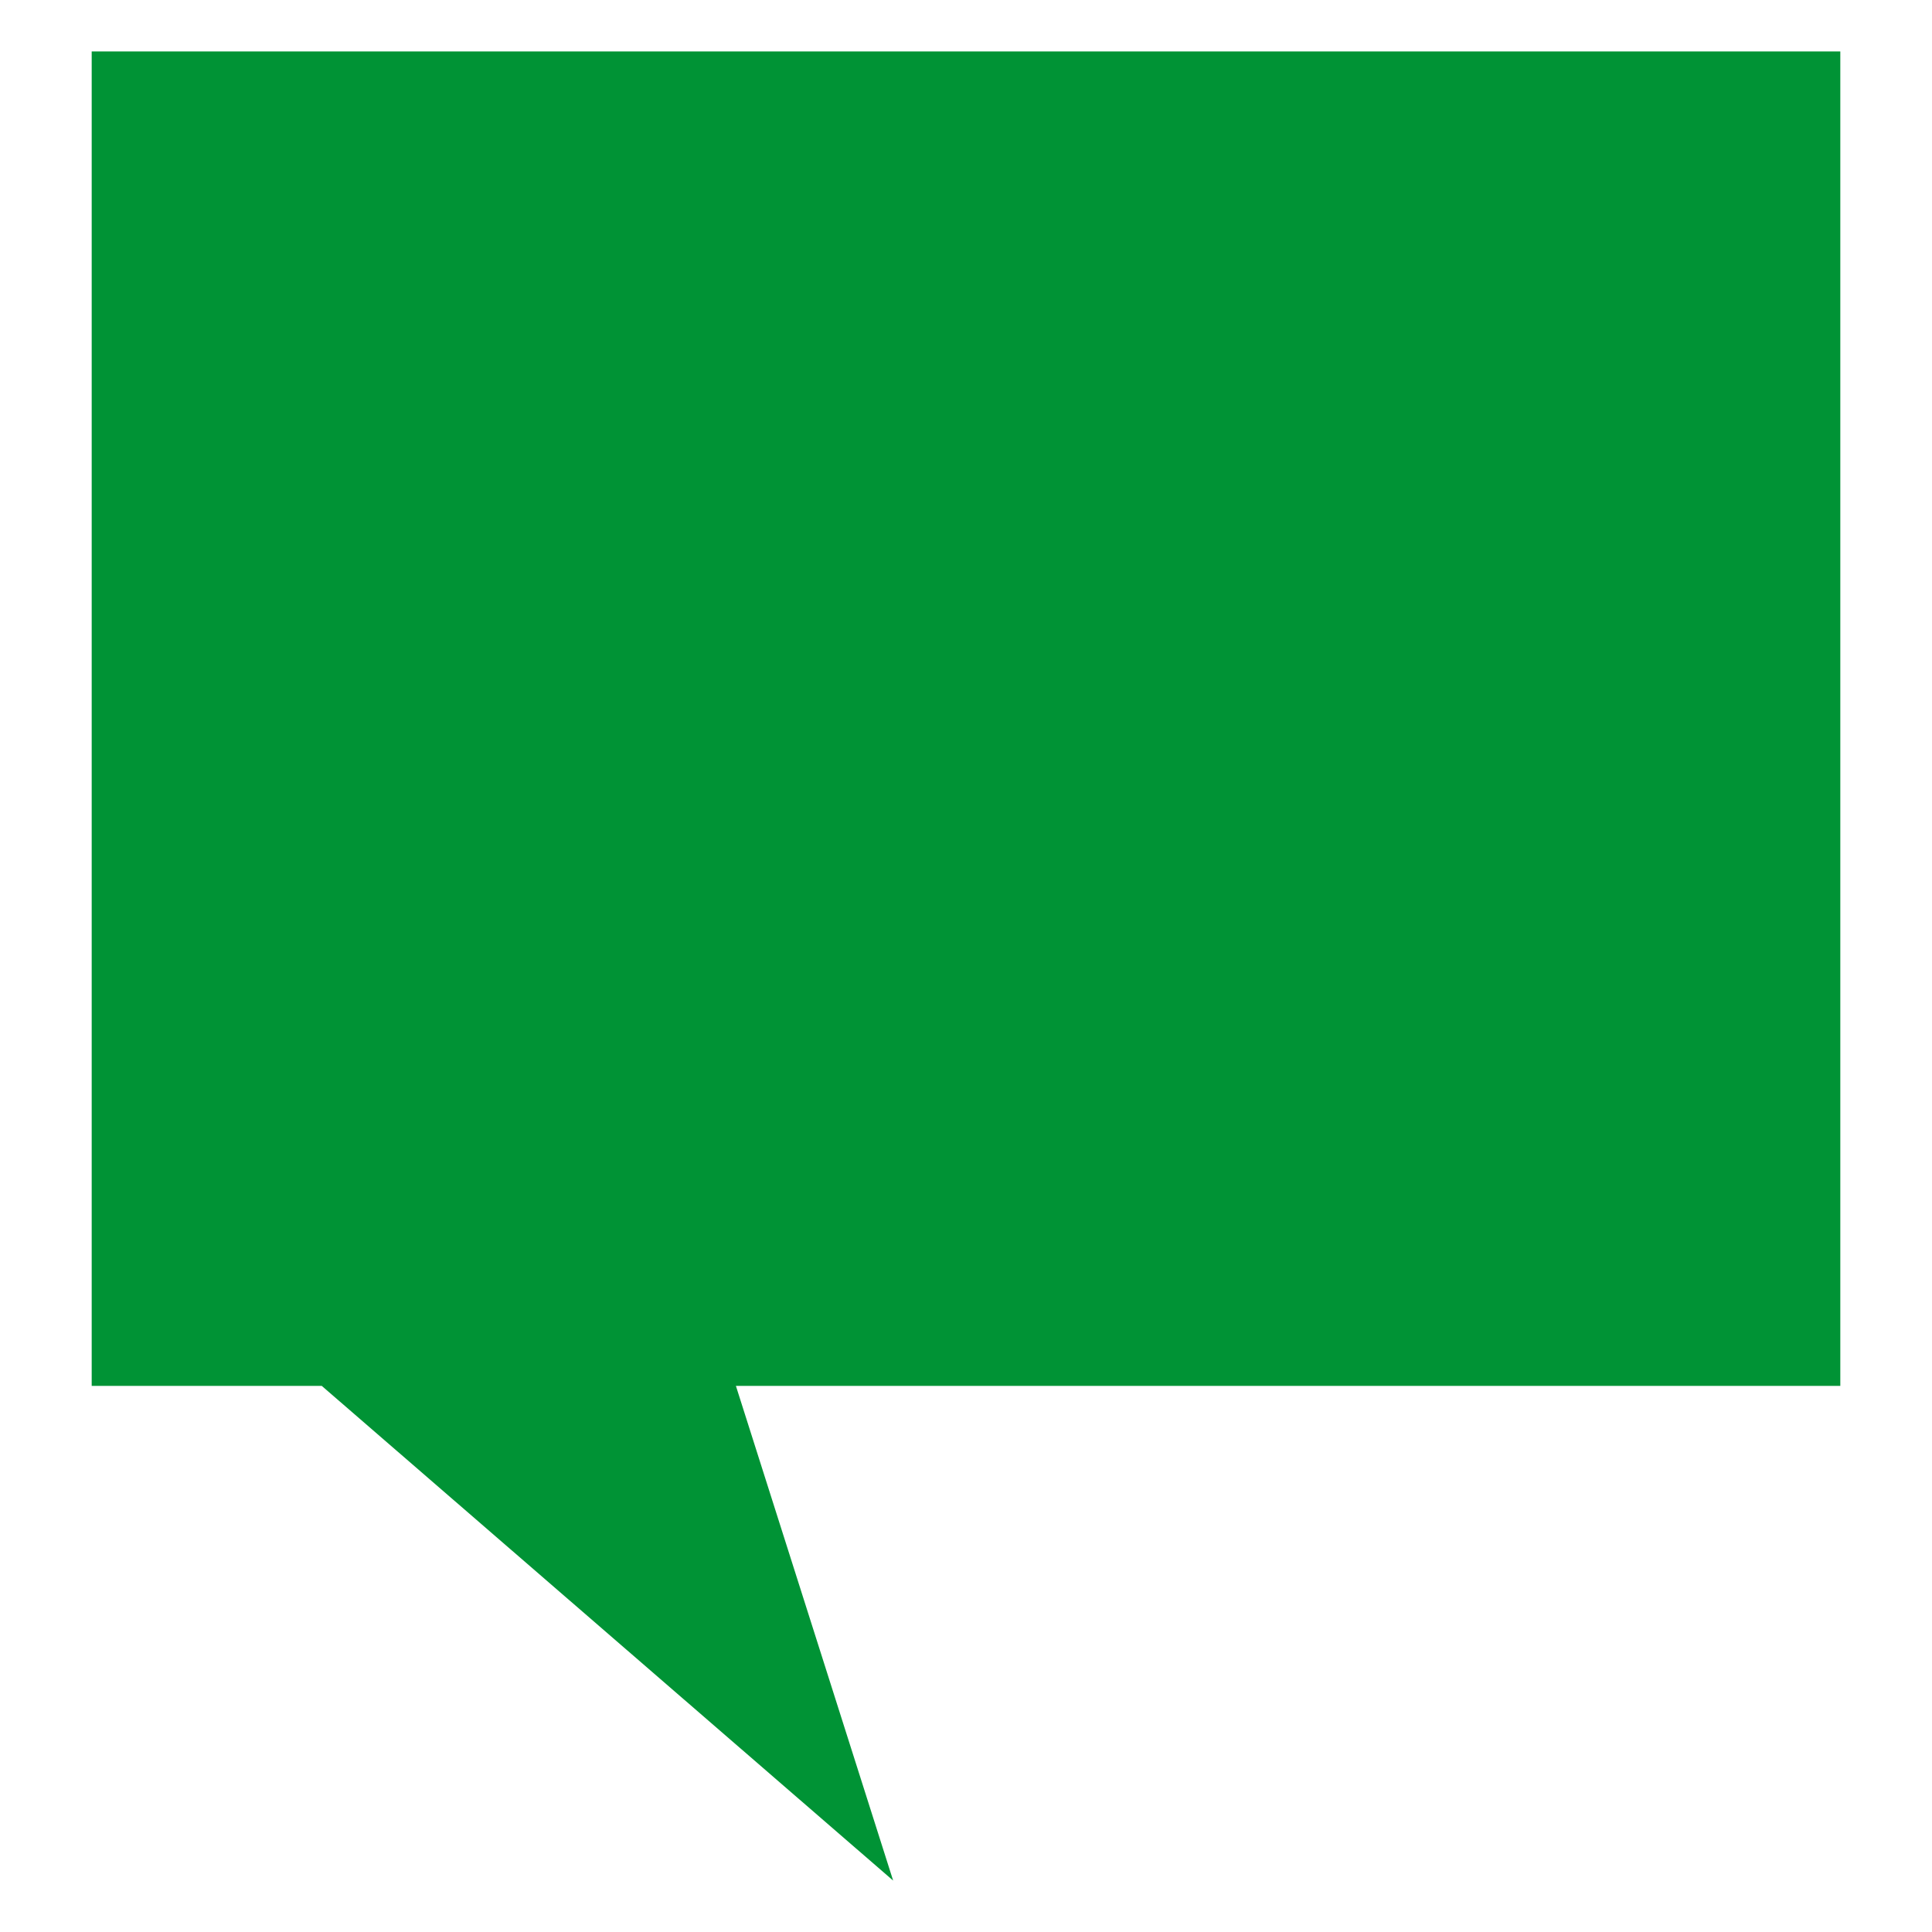 <?xml version="1.0" encoding="UTF-8" standalone="no"?>
<svg
   xmlns:dc="http://purl.org/dc/elements/1.1/"
   xmlns:cc="http://creativecommons.org/ns#"
   xmlns:rdf="http://www.w3.org/1999/02/22-rdf-syntax-ns#"
   xmlns:svg="http://www.w3.org/2000/svg"
   xmlns="http://www.w3.org/2000/svg"
   version="1.1"
   width="76"
   height="76"
   viewBox="0 0 76.00 76.00"
   enable-background="new 0 0 76.00 76.00"
   xml:space="preserve"
   id="svg4"><defs
   id="defs8" />
	<path
   d="M 28.949,54.518 35.134,73.977 12.658,54.518 H 3.607 V 2.023 H 72.393 v 52.494 z"
   id="path2"
   style="fill:#009335;fill-opacity:1;stroke-width:0.362;stroke-linejoin:round" />
</svg>